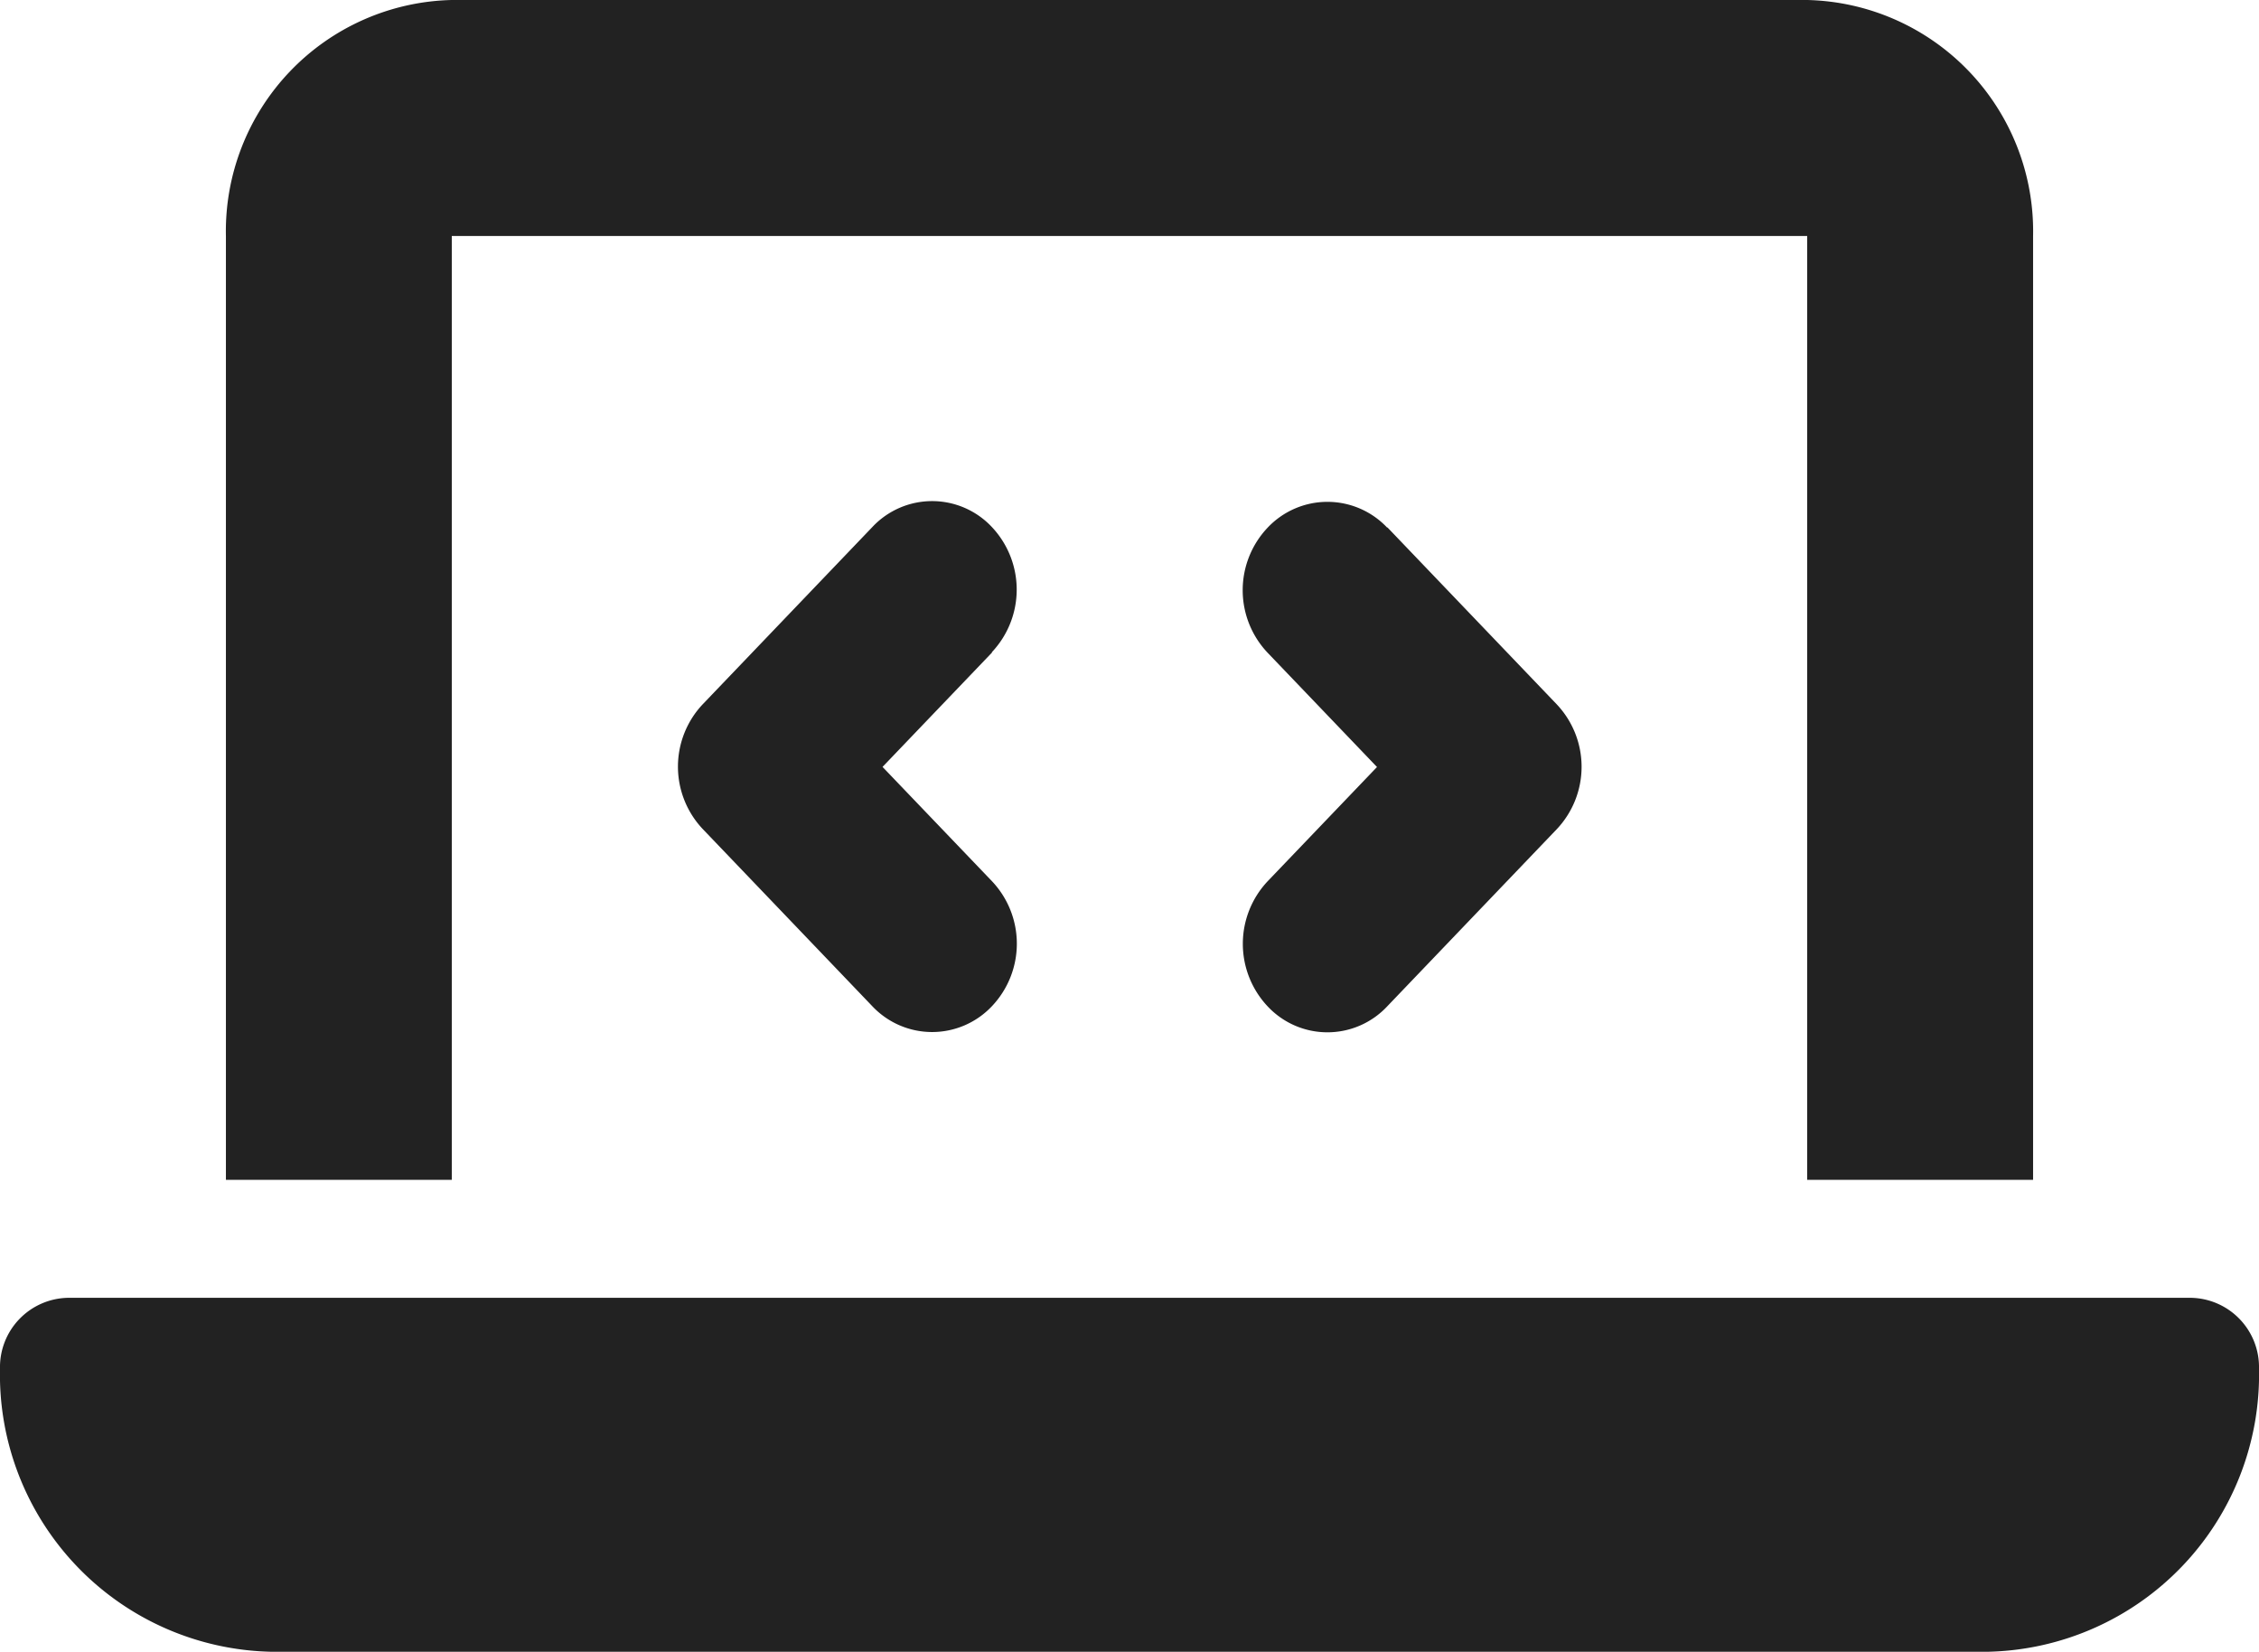 <svg xmlns="http://www.w3.org/2000/svg" width="67.637" height="49.449" viewBox="0 0 67.637 49.449">
  <path id="laptop-code-solid" d="M6.764,39.064A6.925,6.925,0,0,1,13.527,32H54.109a6.925,6.925,0,0,1,6.764,7.064V67.321H54.109V39.064H13.527V67.321H6.764ZM0,72.972a2.076,2.076,0,0,1,2.029-2.119H65.608a2.076,2.076,0,0,1,2.029,2.119,8.3,8.3,0,0,1-8.116,8.477H8.116A8.3,8.3,0,0,1,0,72.972ZM29.7,51.537l-3.276,3.422L29.7,58.38a2.721,2.721,0,0,1,0,3.742,2.46,2.46,0,0,1-3.583,0l-5.073-5.3a2.721,2.721,0,0,1,0-3.742l5.073-5.3a2.451,2.451,0,0,1,3.583,0,2.732,2.732,0,0,1,0,3.742Zm11.836-3.753,5.073,5.3a2.721,2.721,0,0,1,0,3.742l-5.073,5.3a2.451,2.451,0,0,1-3.583,0,2.732,2.732,0,0,1,0-3.742l3.276-3.422-3.276-3.422a2.721,2.721,0,0,1,0-3.742,2.46,2.46,0,0,1,3.583,0Z" transform="translate(0 -32)" fill="#222"/>
</svg>

